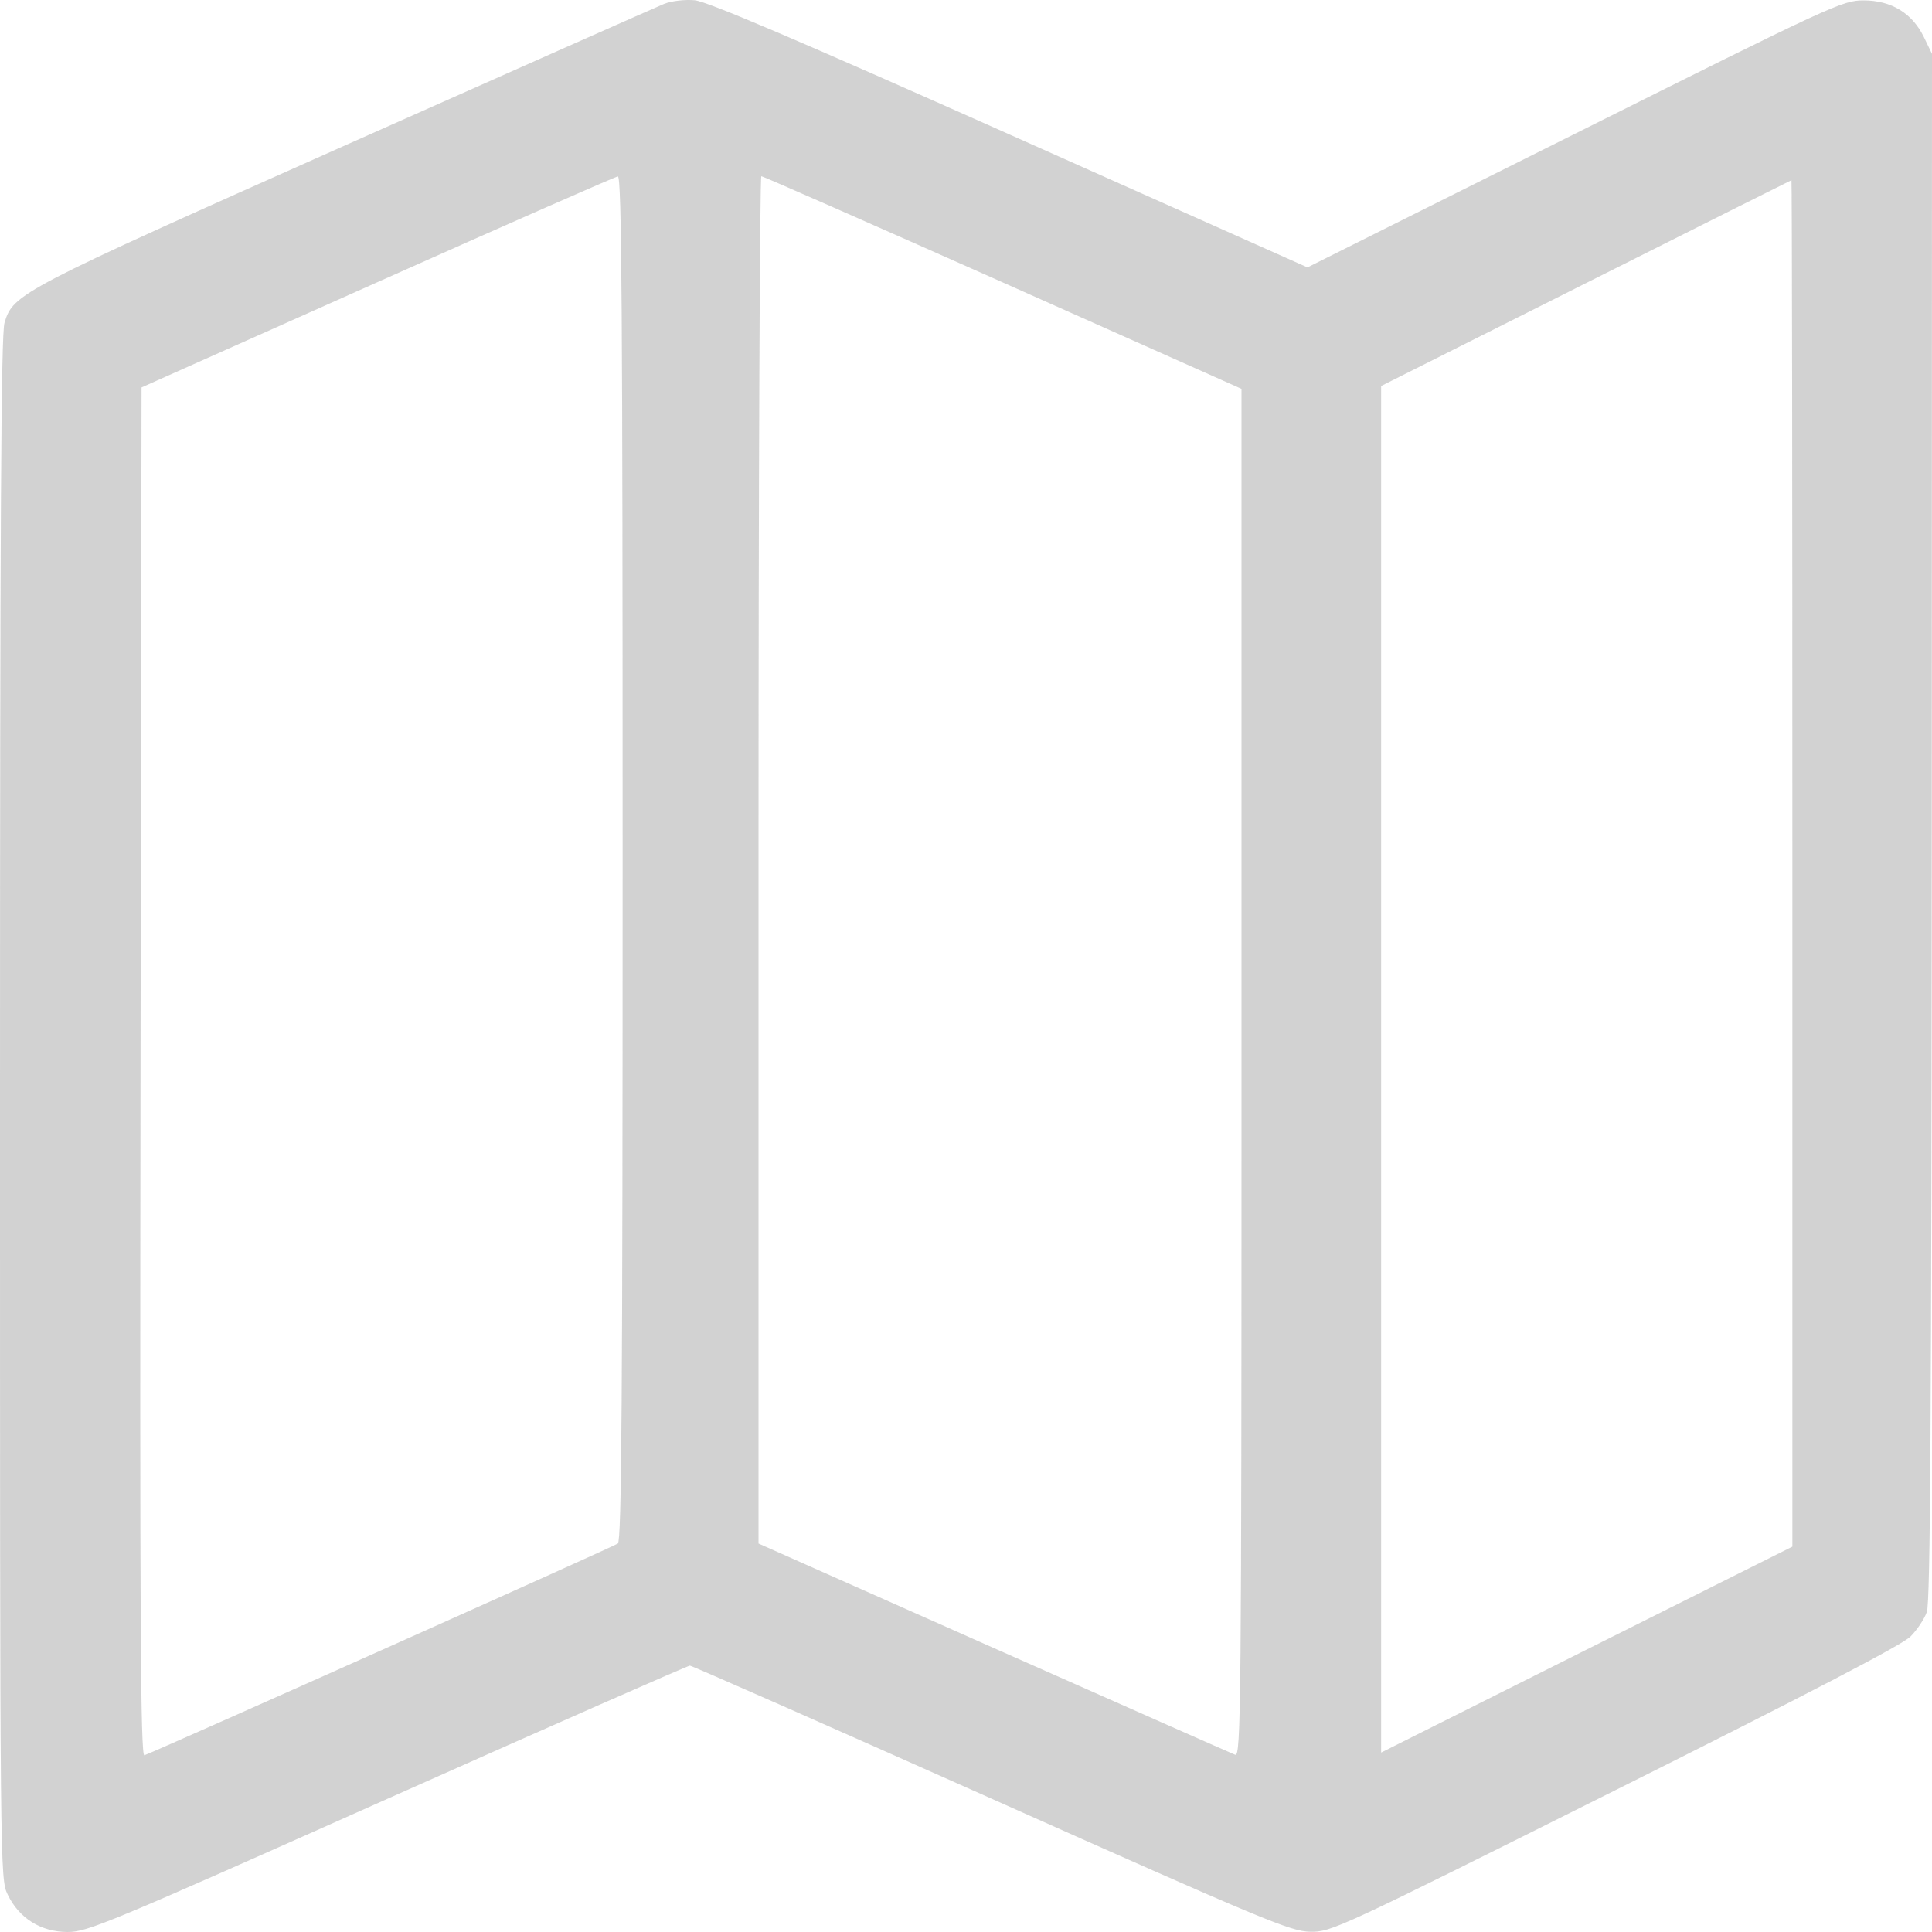 <svg width="15" height="15" viewBox="0 0 15 15" fill="none" xmlns="http://www.w3.org/2000/svg">
<path fill-rule="evenodd" clip-rule="evenodd" d="M5.156 0.03C5.1 0.053 3.986 0.547 2.681 1.128C0.156 2.253 0.102 2.28 0.035 2.506C0.008 2.594 0 4.076 0 8.604C0 14.561 0 14.587 0.06 14.71C0.148 14.893 0.317 14.999 0.523 15C0.678 15.001 0.838 14.934 3.008 13.966C4.284 13.397 5.341 12.932 5.356 12.932C5.371 12.932 6.423 13.396 7.694 13.963C9.815 14.91 10.019 14.995 10.172 14.998C10.336 15.001 10.387 14.977 12.54 13.9C14.043 13.149 14.77 12.77 14.833 12.706C14.884 12.655 14.941 12.569 14.96 12.515C14.987 12.441 14.996 11.002 14.998 6.418L15 0.418L14.938 0.29C14.848 0.103 14.685 0.003 14.469 0.003C14.305 0.003 14.233 0.036 12.225 1.04L10.151 2.076L7.84 1.045C6.186 0.307 5.49 0.011 5.394 0.002C5.317 -0.005 5.214 0.007 5.156 0.03ZM4.834 6.662C4.834 10.863 4.826 11.962 4.797 11.984C4.769 12.006 1.281 13.566 1.121 13.628C1.091 13.64 1.085 12.576 1.091 8.325L1.099 3.008L2.93 2.191C3.937 1.741 4.777 1.372 4.797 1.37C4.827 1.369 4.834 2.445 4.834 6.662ZM7.786 2.193L9.639 3.019V8.331C9.639 13.257 9.635 13.641 9.59 13.624C9.564 13.614 8.72 13.241 7.715 12.795L5.889 11.984V6.676C5.889 3.757 5.899 1.368 5.911 1.368C5.923 1.368 6.766 1.739 7.786 2.193ZM13.916 6.703V12.008L12.319 12.807L10.723 13.607V8.302V2.997L12.312 2.199C13.186 1.76 13.905 1.4 13.909 1.399C13.913 1.398 13.916 3.785 13.916 6.703Z" fill="#222222" fill-opacity="0.2"/>
</svg>
